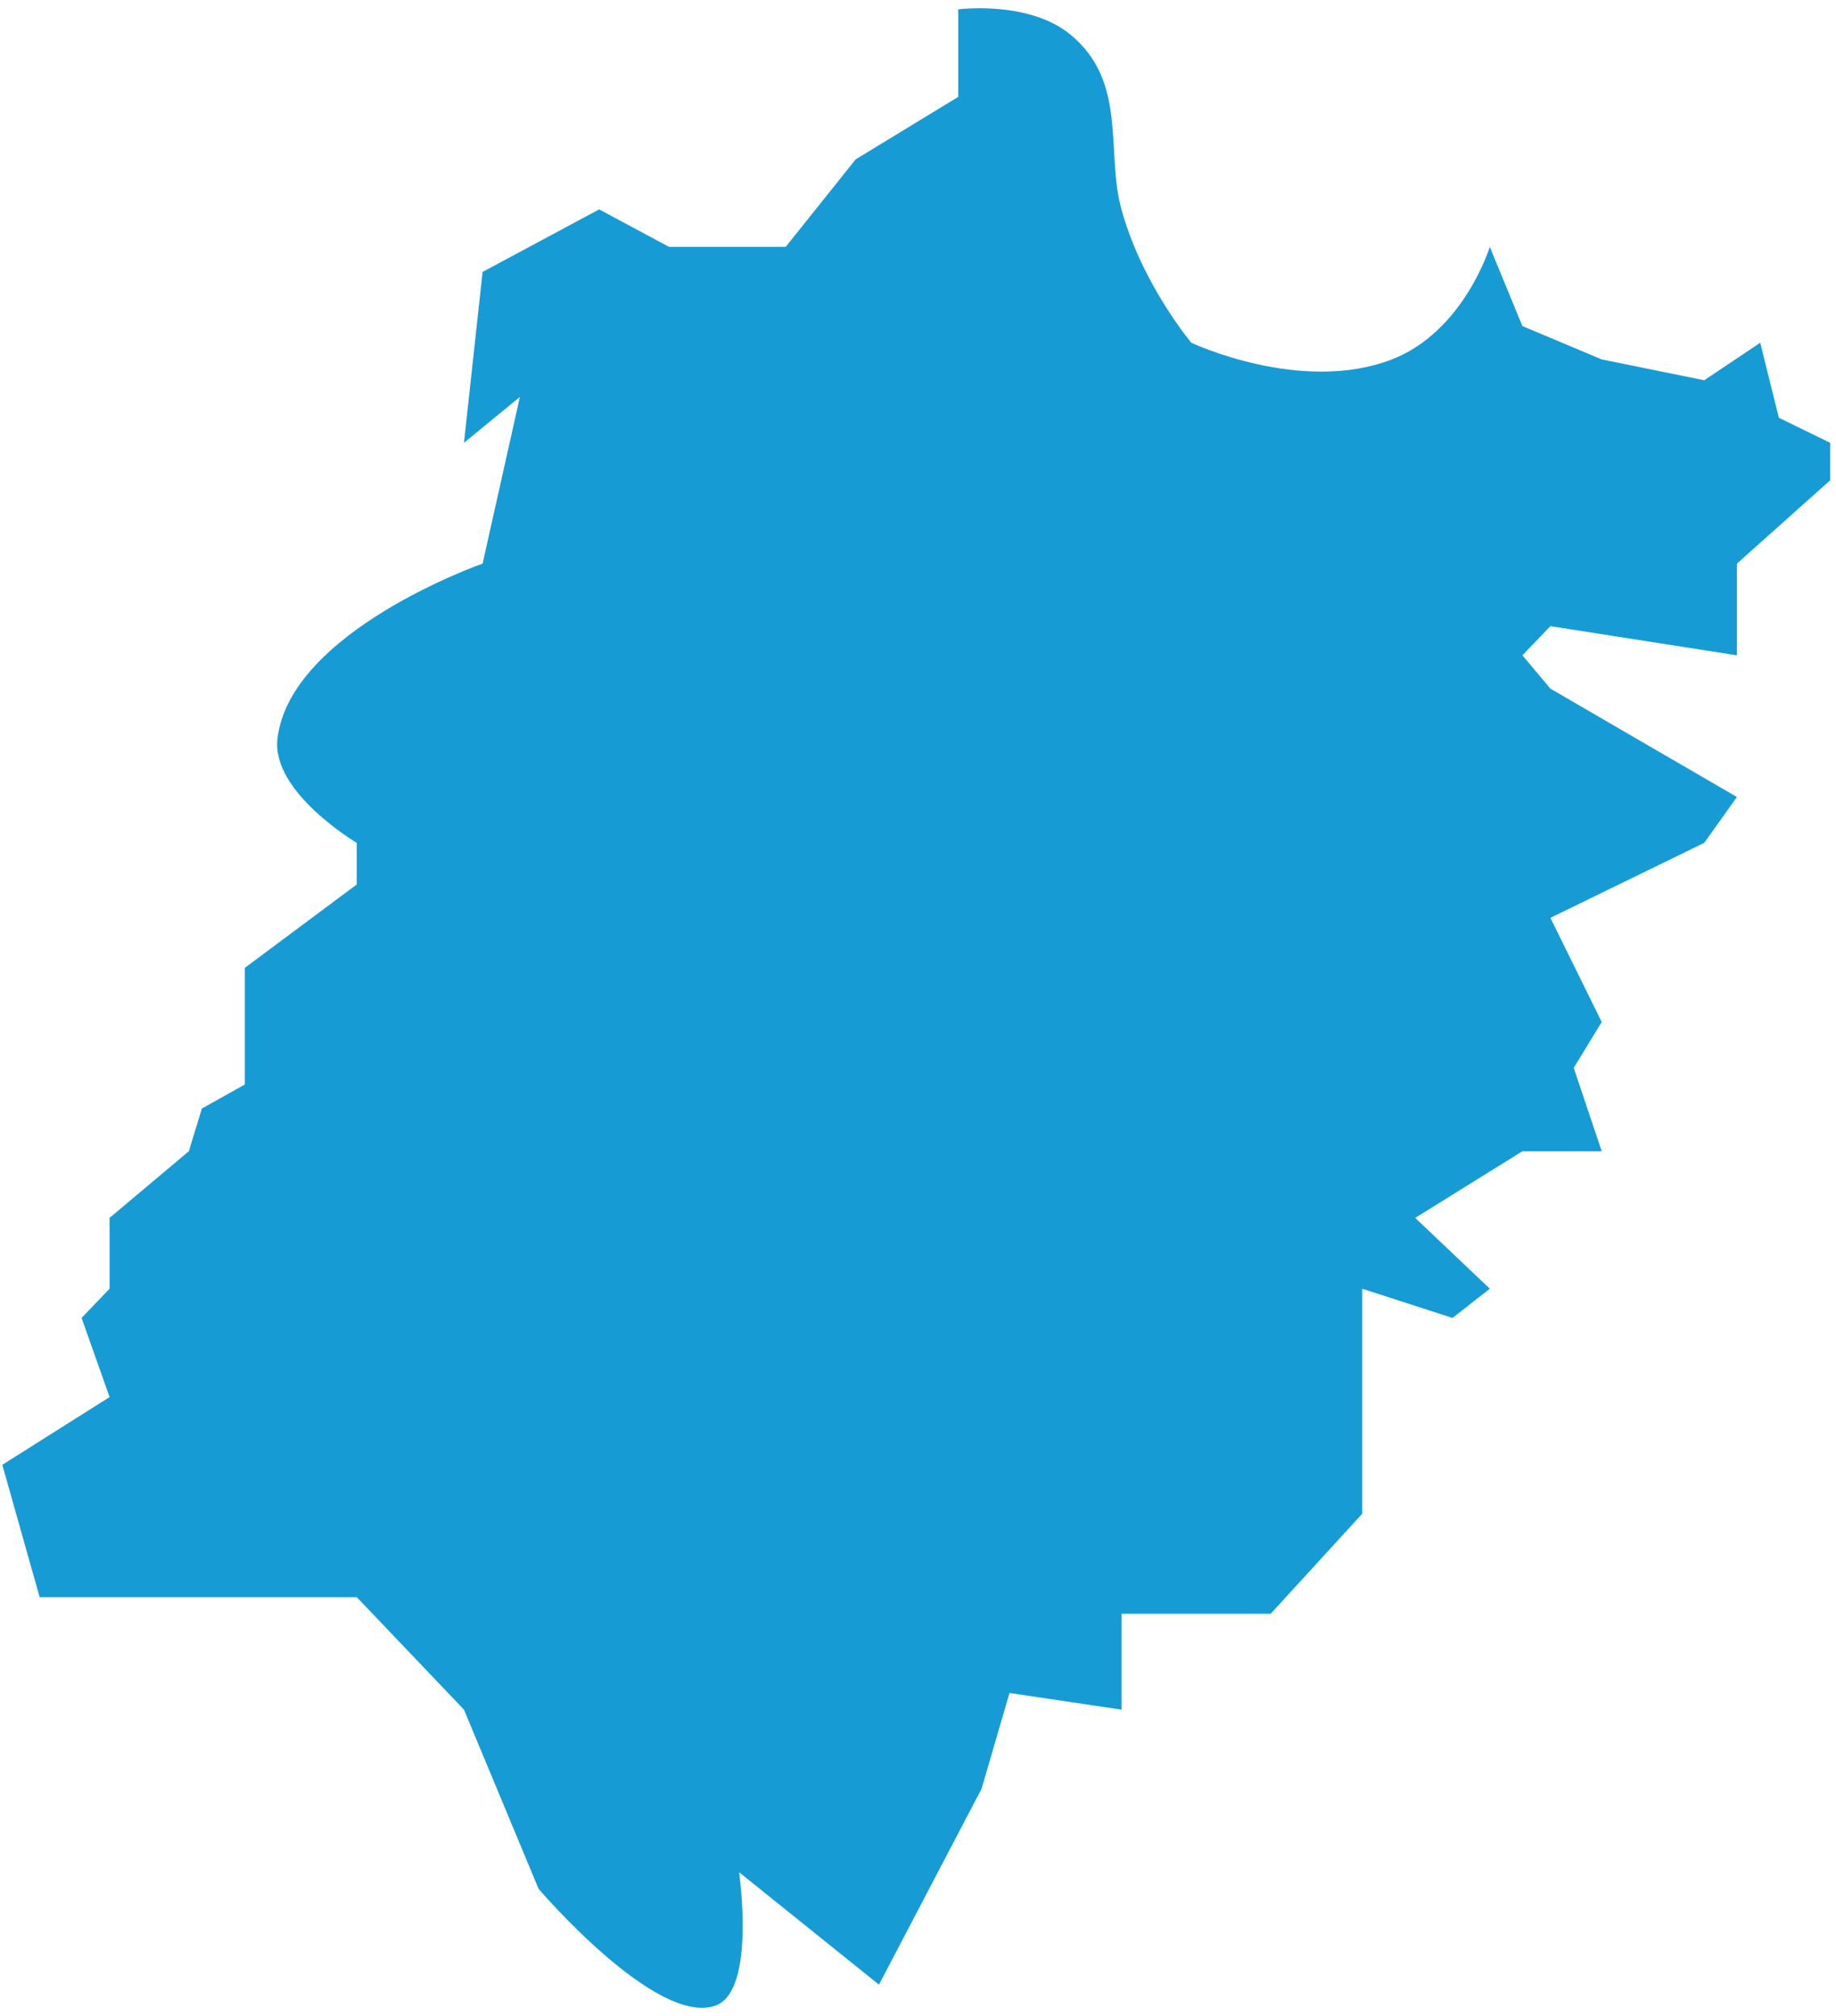 ﻿<?xml version="1.0" encoding="utf-8"?>
<svg version="1.1" xmlns:xlink="http://www.w3.org/1999/xlink" width="41px" height="45px" xmlns="http://www.w3.org/2000/svg">
  <g transform="matrix(1 0 0 1 -707 -382 )">
    <path d="M 5.467 21.605  L 7.966 19.744  L 7.966 18.814  C 7.966 18.814  6.054 17.683  6.196 16.488  C 6.481 14.084  10.777 12.581  10.777 12.581  L 11.61 8.86  L 10.361 9.884  L 10.777 6.07  L 13.38 4.674  L 14.942 5.512  L 17.545 5.512  C 17.545 5.512  18.587 4.209  19.107 3.558  C 19.871 3.093  21.398 2.163  21.398 2.163  L 21.398 0.209  C 21.398 0.209  22.958 0.003  23.897 0.767  C 25.191 1.821  24.687 3.385  25.043 4.674  C 25.505 6.351  26.604 7.651  26.604 7.651  C 26.604 7.651  29.055 8.807  31.082 8.023  C 32.687 7.403  33.269 5.512  33.269 5.512  C 33.269 5.512  33.754 6.69  33.997 7.279  C 34.588 7.527  35.768 8.023  35.768 8.023  L 38.058 8.488  L 39.308 7.651  L 39.724 9.326  L 40.87 9.884  L 40.87 10.721  L 38.787 12.581  L 38.787 14.628  L 34.622 13.977  L 33.997 14.628  L 34.622 15.372  L 38.787 17.791  L 38.058 18.814  L 34.622 20.488  L 35.768 22.814  L 35.143 23.837  L 35.768 25.698  L 33.997 25.698  L 31.603 27.186  L 33.269 28.767  L 32.436 29.419  L 30.419 28.767  L 30.419 32.302  L 30.419 33.791  L 28.375 36.023  L 25.043 36.023  L 25.043 38.163  L 22.543 37.791  L 21.919 39.93  L 19.628 44.302  L 16.504 41.791  C 16.504 41.791  16.889 44.434  15.983 44.767  C 14.663 45.253  12.027 42.163  12.027 42.163  L 10.361 38.163  L 7.966 35.651  L 0.885 35.651  L 0.052 32.698  L 2.447 31.186  L 1.822 29.419  L 2.447 28.767  L 2.447 27.186  L 4.217 25.698  L 4.508 24.745  L 5.467 24.209  L 5.467 21.605  Z " fill-rule="nonzero" fill="#169bd5" stroke="none" transform="matrix(1 0 0 1 707 382 )" />
  </g>
</svg>